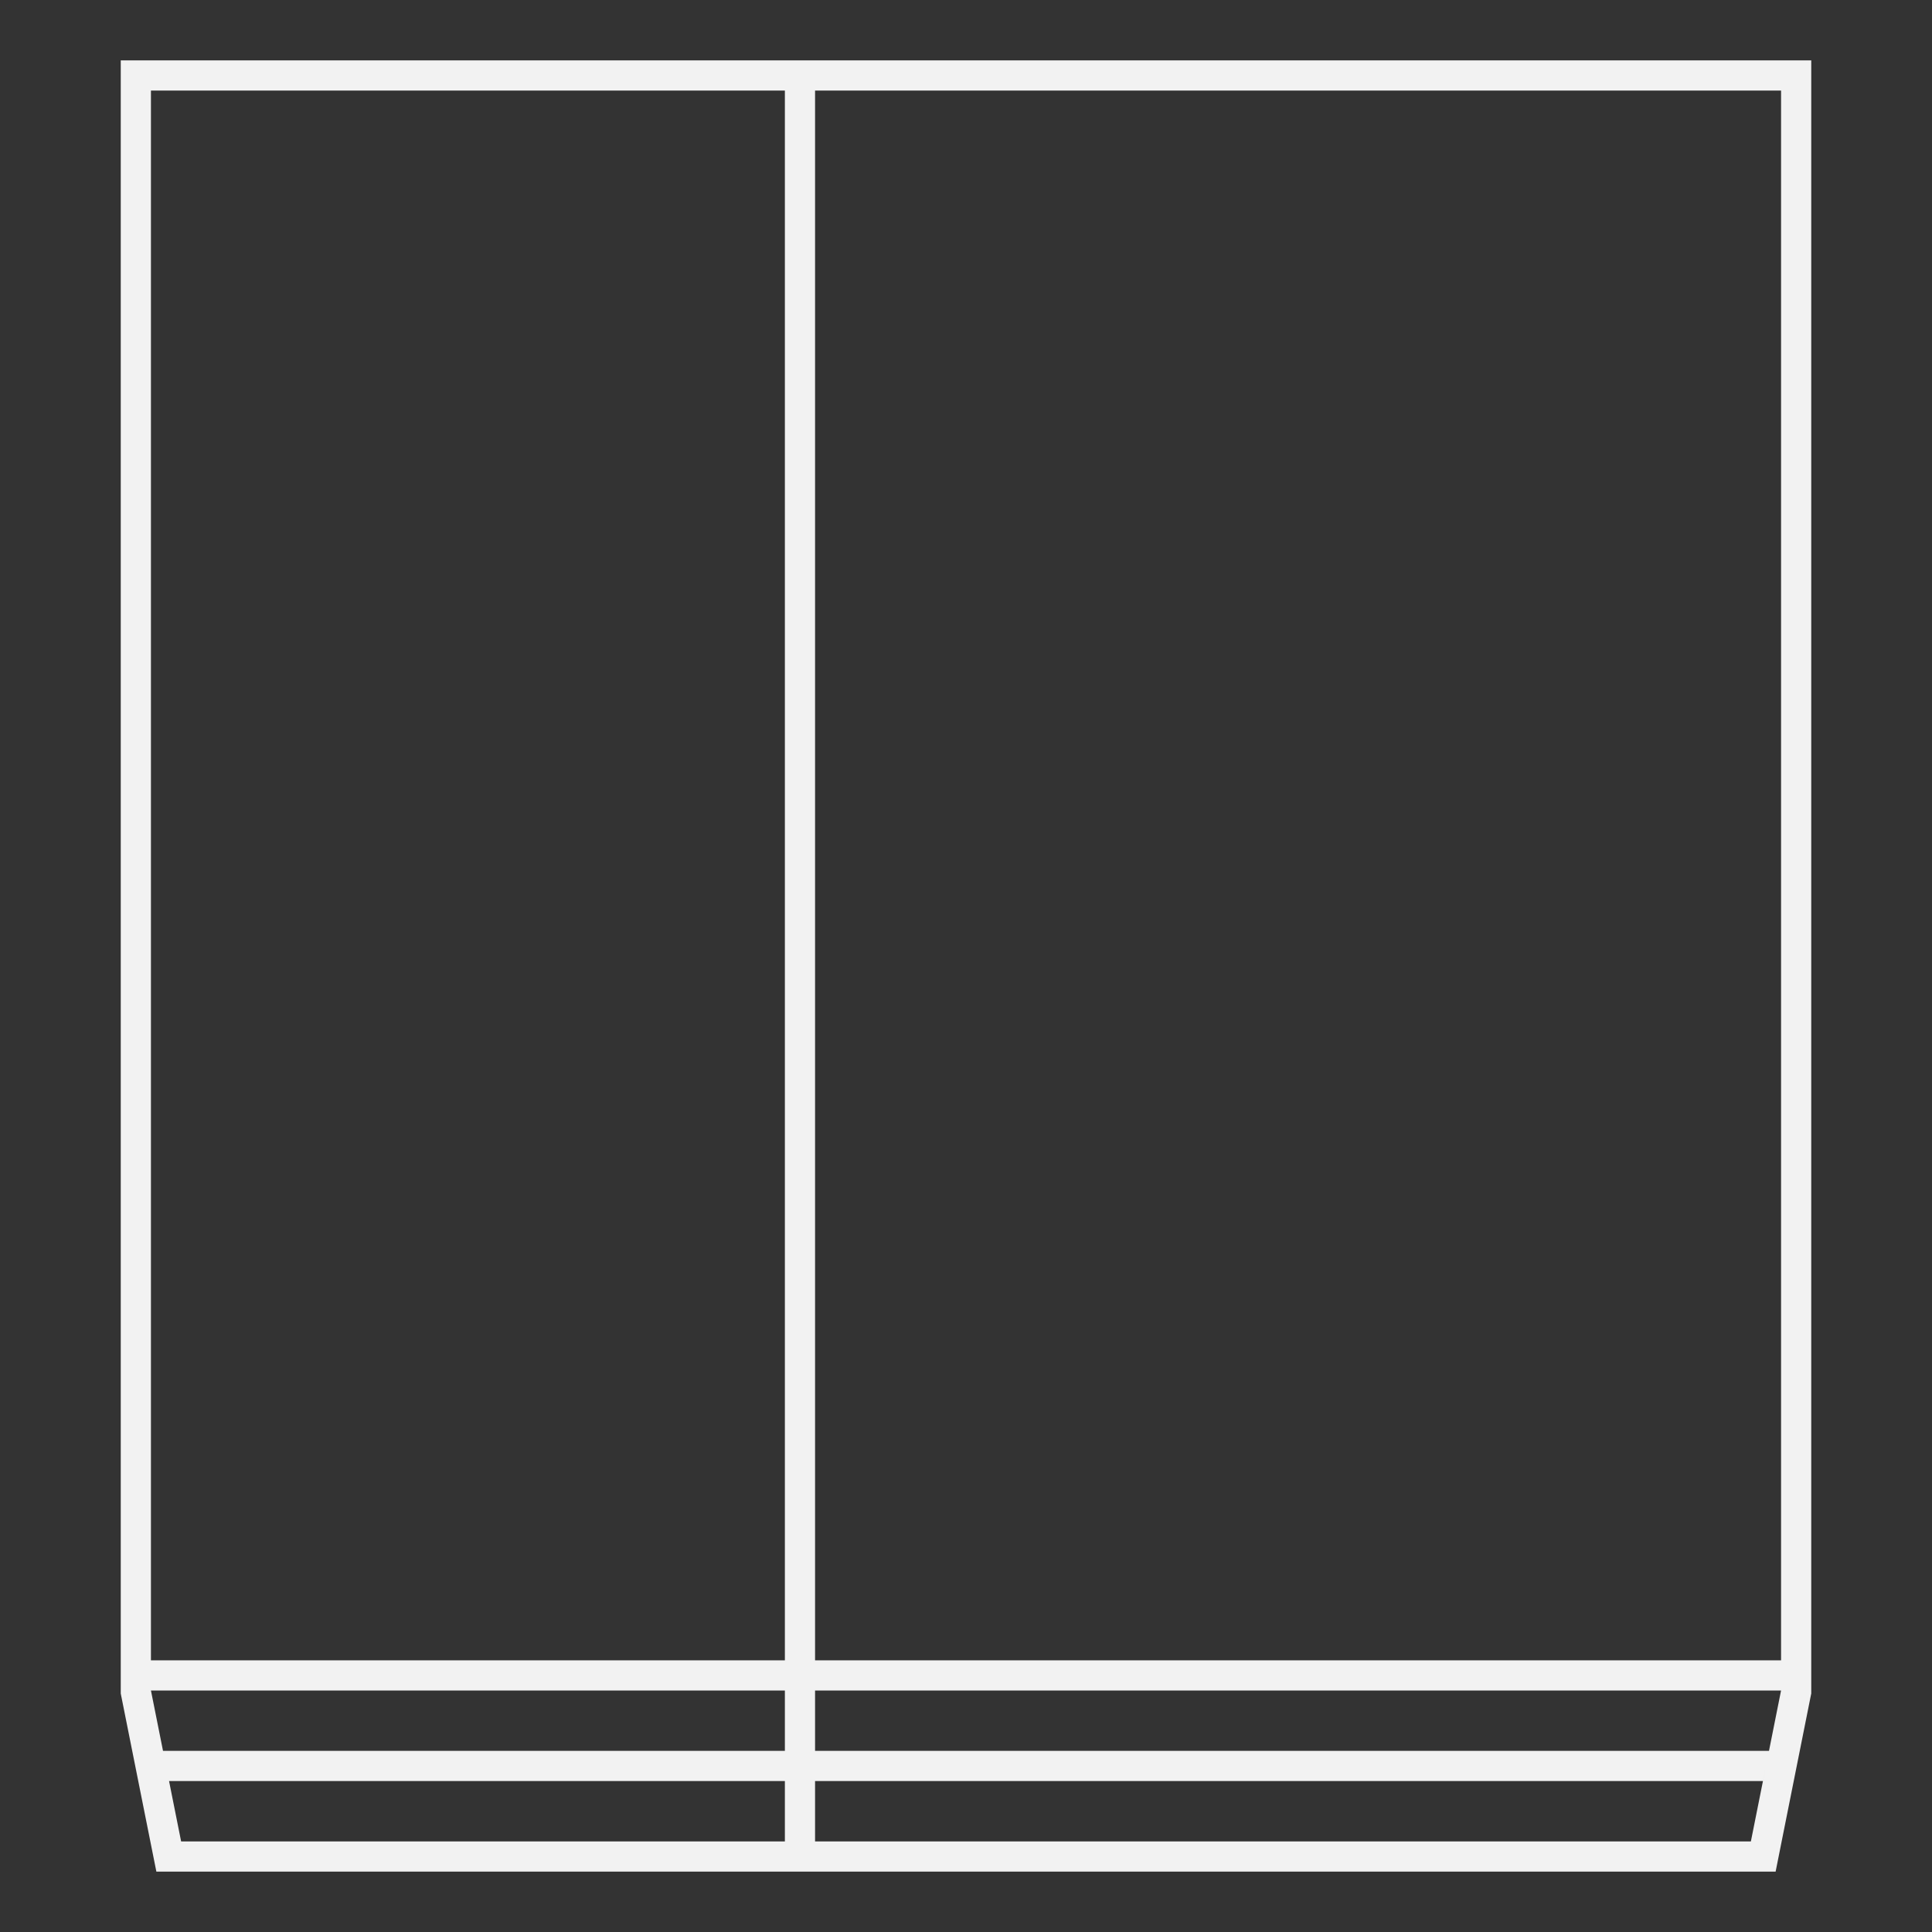 <?xml version="1.0" encoding="UTF-8" standalone="no"?>
<svg
   xmlns:dc="http://purl.org/dc/elements/1.1/"
   xmlns:cc="http://creativecommons.org/ns#"
   xmlns:rdf="http://www.w3.org/1999/02/22-rdf-syntax-ns#"
   xmlns:svg="http://www.w3.org/2000/svg"
   xmlns="http://www.w3.org/2000/svg"
   viewBox="0 0 320 320"
   height="320"
   width="320"
   xml:space="preserve"
   version="1.1"
   id="svg2"><rect x="0" y="0" width="320" height="320" fill="#333333" stroke="none"/><defs
     id="defs6" /><g
     transform="matrix(1.25,0,0,-1.25,0,320)"
     id="g10"><g
       transform="translate(234.4,24)"
       id="g12"><path
         id="path14"
         style="fill:#f2f2f2;fill-opacity:1;fill-rule:nonzero;stroke:none"
         d="m 0,0 -126.4,0 0,8 L 1.6,8 0,0 Z m -126.4,-12 0,8 125.599,0 0.401,2 -2,-10 -124,0 z m -84,0 -2,10 0.4,-2 81.6,0 0,-8 -80,0 z m -4,20 84,0 0,-8 -82.4,0 -1.6,8 z m 0,212 84,0 0,-208 -84,0 0,208 z m 88,0 128,0 0,-208 -128,0 0,208 z M 5.6,7.604 5.6,12 l 0,208 0,4 -4,0 -128,0 -4,0 -84,0 -4,0 0,-4 0,-208 0,-4.396 0,0 0.077,-0.388 4,-20 0.643,-3.216 3.28,0 80,0 4,0 124,0 3.279,0 0.642,3.216 4,20 0.041,0.202 0.038,0.186 z" /></g></g></svg>